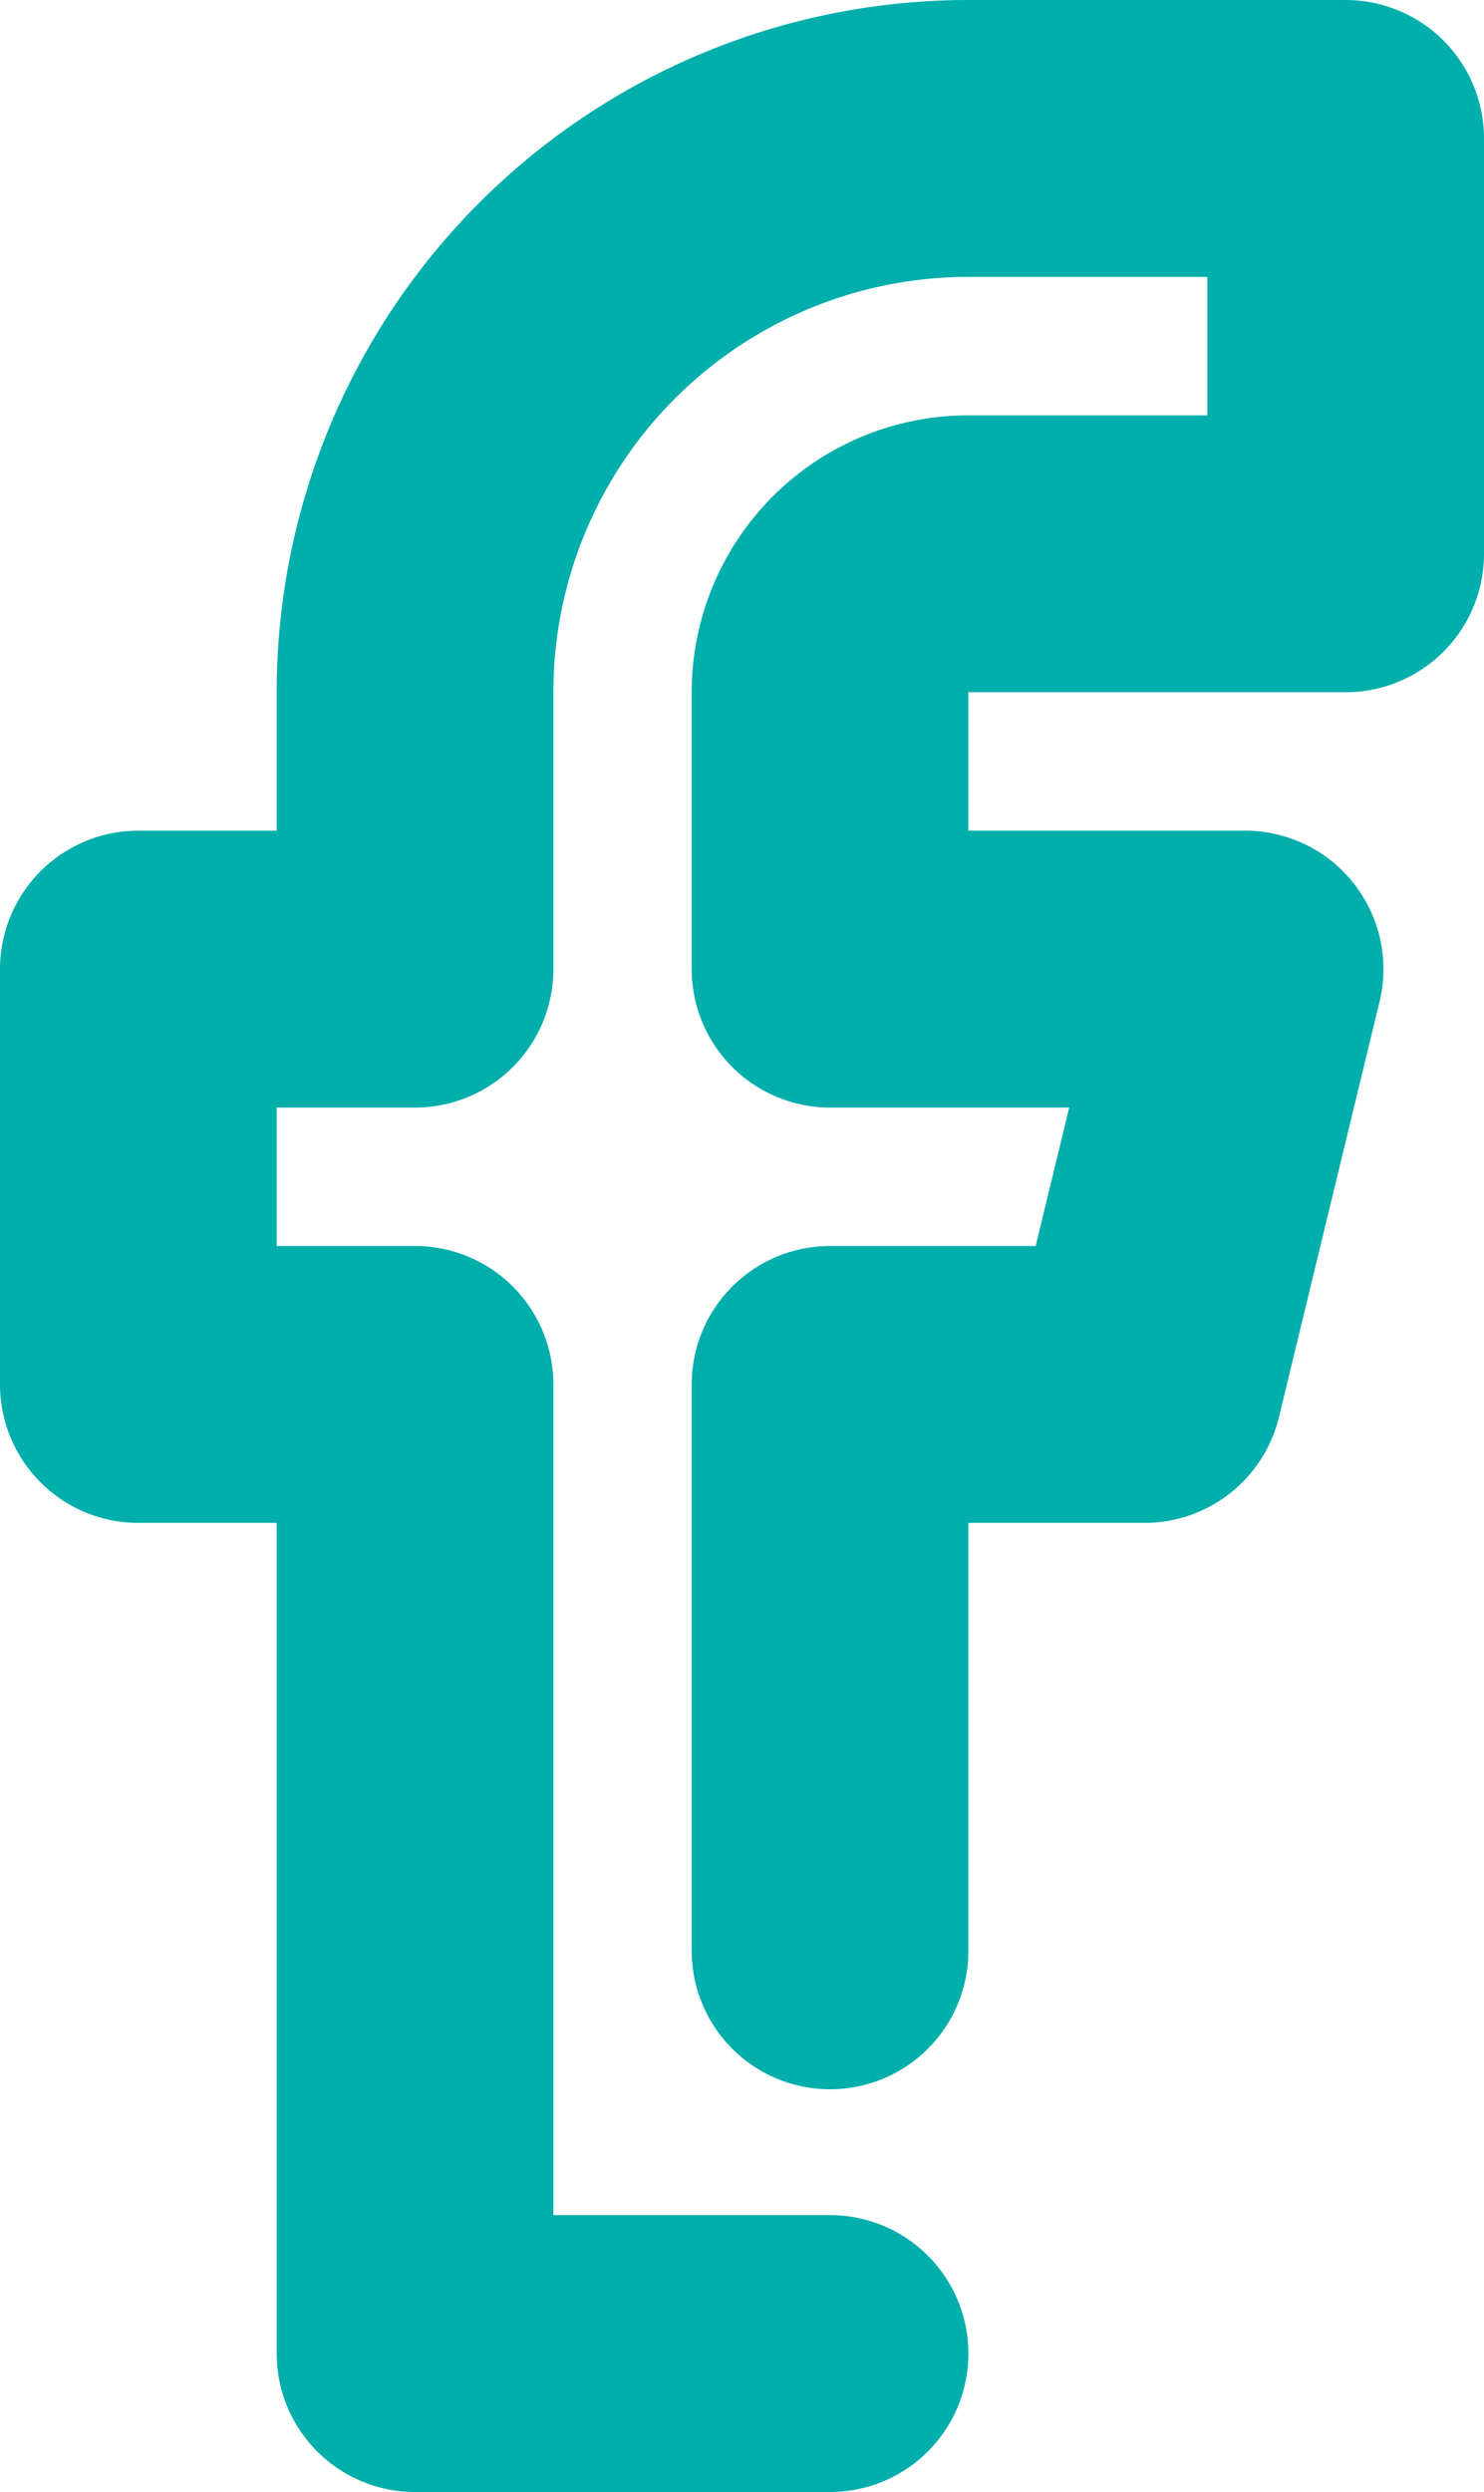 <svg xmlns="http://www.w3.org/2000/svg" width="10.727" height="18" viewBox="0 0 10.727 18">
  <g id="_357a02f5-8b7b-475d-b92b-6dab51973631" data-name="357a02f5-8b7b-475d-b92b-6dab51973631" transform="translate(-13.995 -9.038)">
    <g id="_480562d4-fa52-4de5-a53b-10e564de6895" data-name="480562d4-fa52-4de5-a53b-10e564de6895" transform="translate(14.995 10.038)">
      <g id="_0aea9163-8123-4344-8d25-353d6d6da64d" data-name="0aea9163-8123-4344-8d25-353d6d6da64d" transform="translate(0 0)">
        <path id="Path_840" data-name="Path 840" d="M6,14.091V10H8.273L9,7H6V5A1,1,0,0,1,7,4H9.727V1H7A4,4,0,0,0,3,5V7H1v3H3v7H6" transform="translate(-1 -1)" fill="none" stroke="#00aeab" stroke-linecap="round" stroke-linejoin="round" stroke-width="2"/>
      </g>
    </g>
  </g>
</svg>
